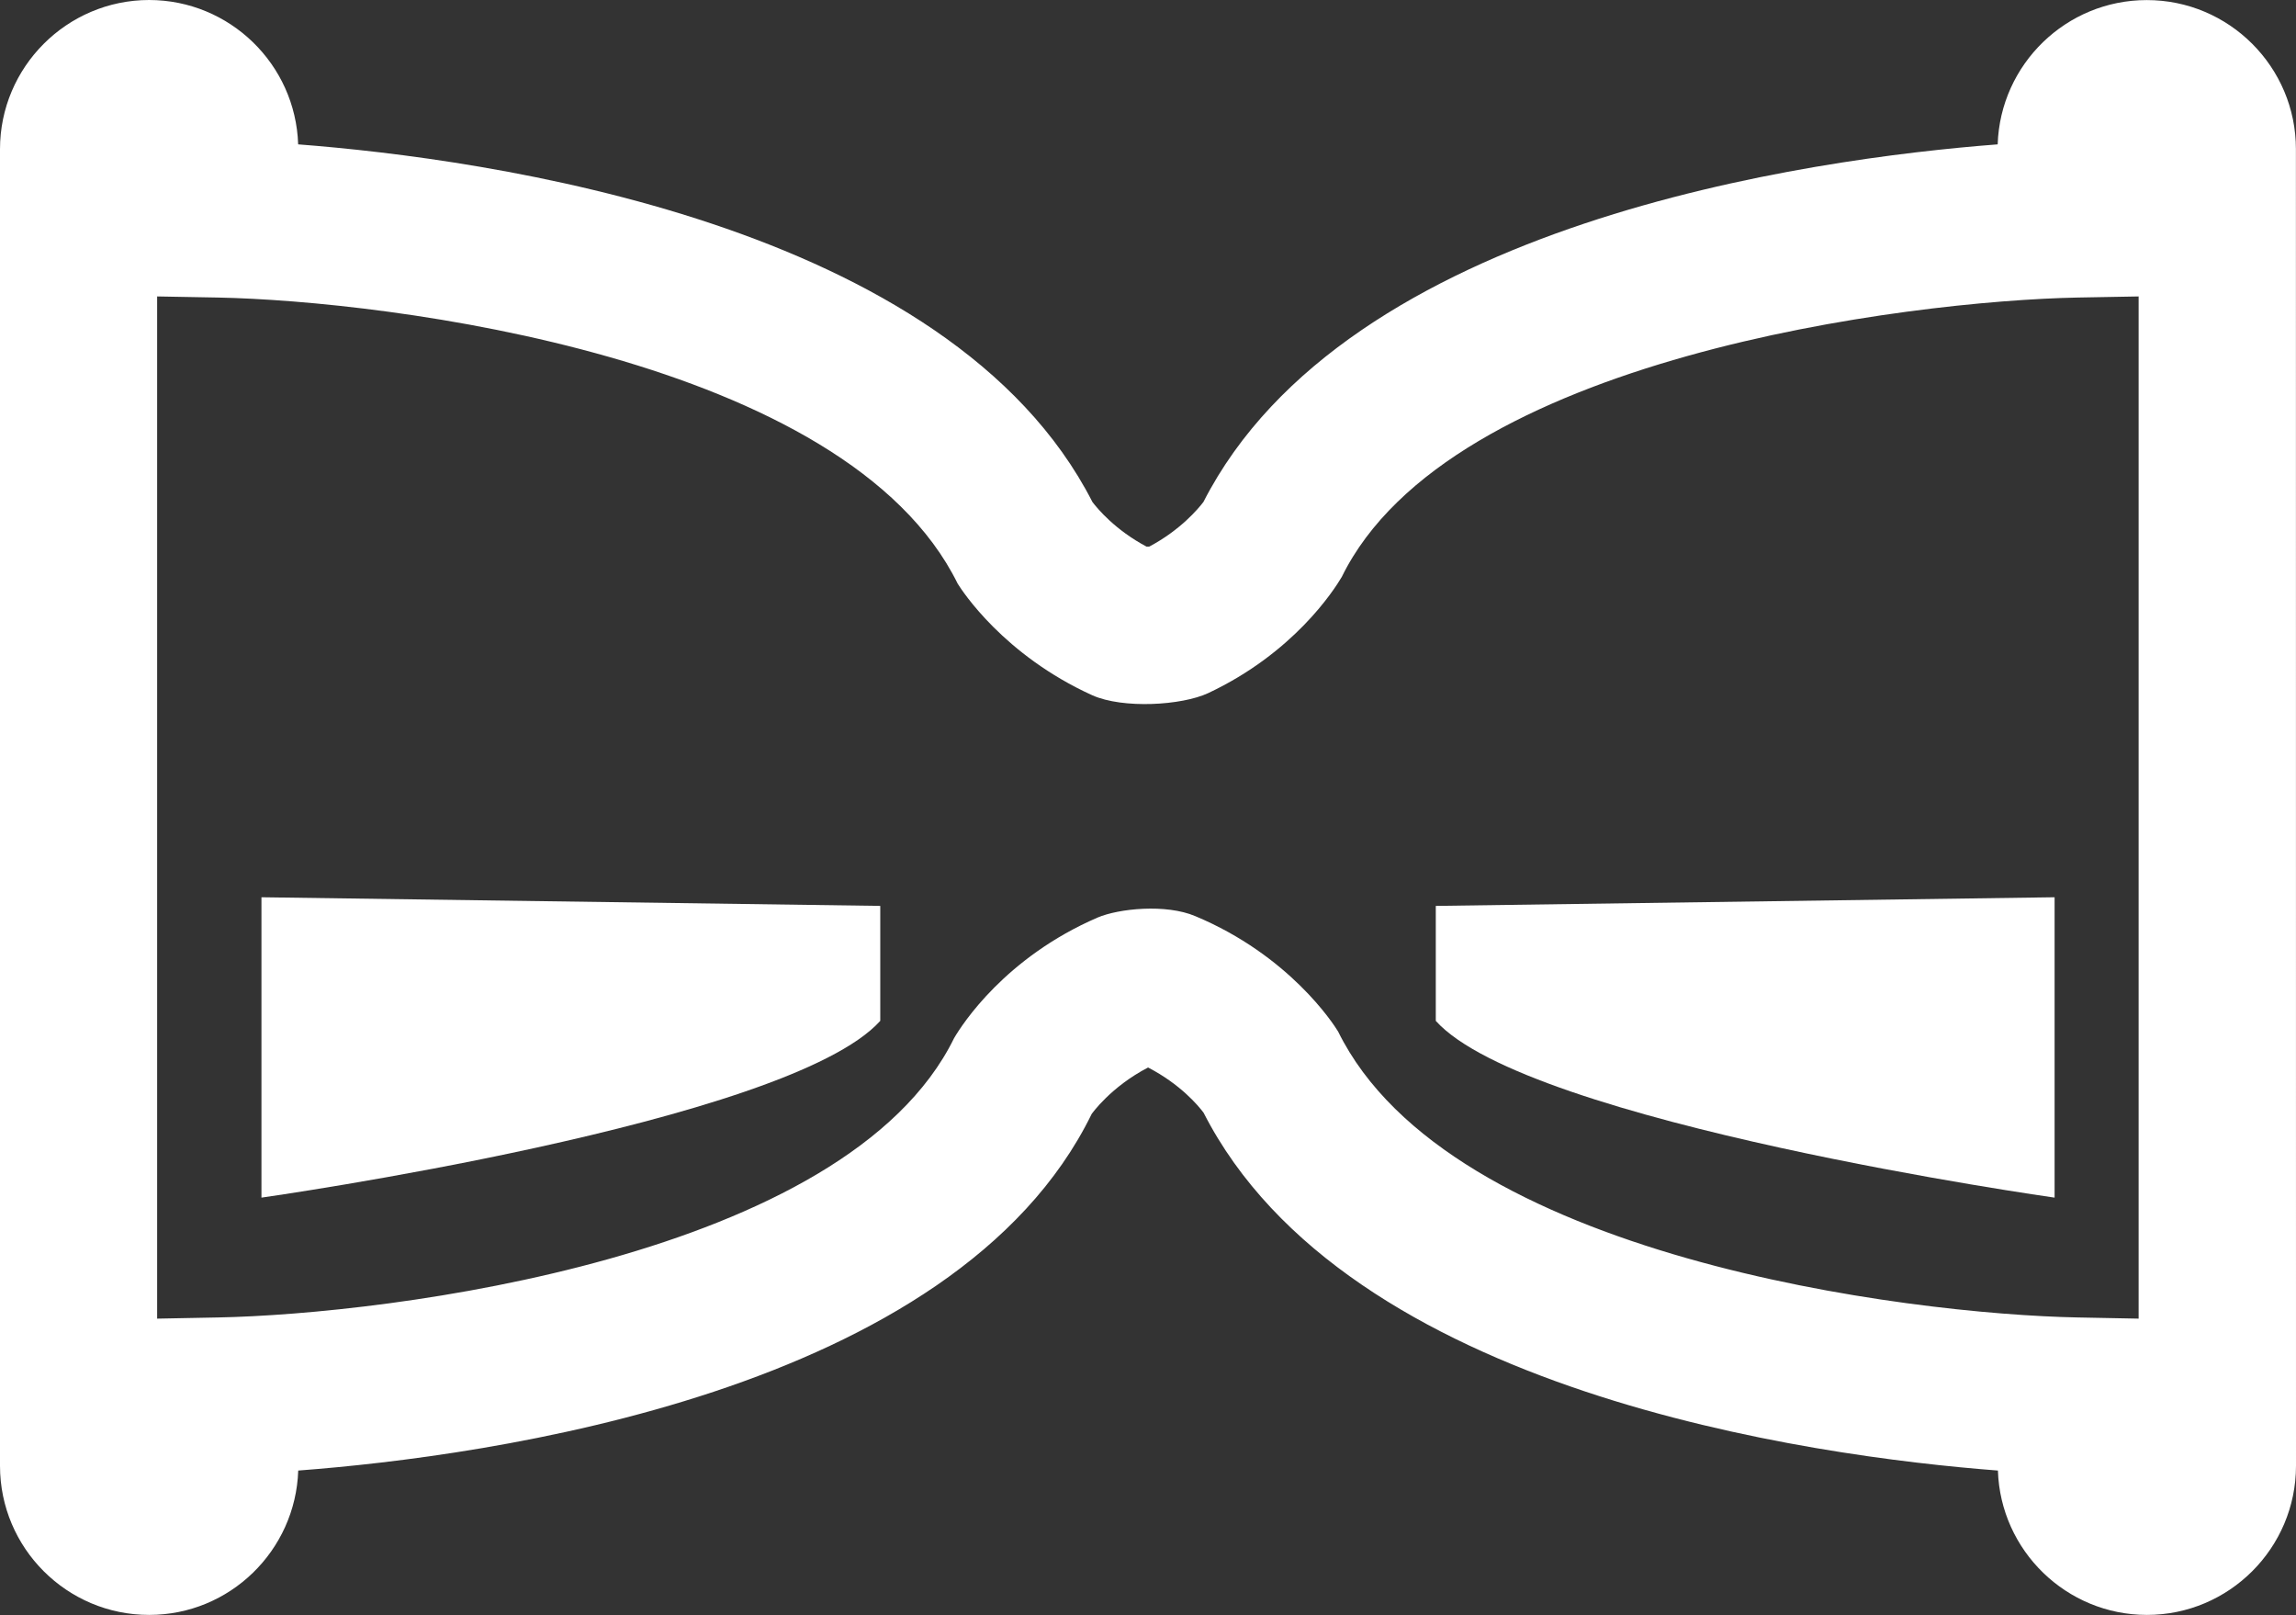 <?xml version="1.0" encoding="utf-8"?>
<!-- Generator: Adobe Illustrator 16.0.0, SVG Export Plug-In . SVG Version: 6.00 Build 0)  -->
<!DOCTYPE svg PUBLIC "-//W3C//DTD SVG 1.1//EN" "http://www.w3.org/Graphics/SVG/1.1/DTD/svg11.dtd">
<svg version="1.1" id="Layer_1" xmlns="http://www.w3.org/2000/svg" xmlns:xlink="http://www.w3.org/1999/xlink" x="0px" y="0px"
	 width="29.208px" height="20.539px" viewBox="0 0 29.208 20.539" enable-background="new 0 0 29.208 20.539" xml:space="preserve">
<rect x="0" y="0" width="29.208" height="20.539" fill="#333333" stroke="none"/>
<path fill="white" d="M0,18.642V1.897C0,0.853,0.851,0.001,1.897,0C2.923,0.001,3.76,0.818,3.793,1.836
	c2.368,0.182,8.285,0.988,10.104,4.548c0.065,0.086,0.291,0.357,0.689,0.568c0.013,0,0.023,0,0.035-0.001
	c0.397-0.211,0.622-0.481,0.688-0.567c1.819-3.56,7.735-4.366,10.104-4.548c0.033-1.018,0.871-1.835,1.896-1.835
	C28.357,0,29.208,0.853,29.207,1.898l0.001,16.743c0,1.046-0.851,1.897-1.896,1.897c-1.025,0-1.864-0.818-1.896-1.836
	c-2.368-0.182-8.287-0.989-10.105-4.551c-0.066-0.088-0.293-0.361-0.706-0.575c-0.477,0.248-0.715,0.588-0.718,0.592
	c-1.737,3.55-7.71,4.354-10.093,4.534c-0.034,1.018-0.87,1.836-1.896,1.836C0.851,20.539,0,19.688,0,18.642z M1.999,3.77v13
	l0.776-0.015c2.14-0.041,7.992-0.759,9.362-3.552c0.105-0.18,0.654-1.028,1.826-1.534c0.27-0.115,0.87-0.176,1.242-0.018
	c1.195,0.499,1.758,1.369,1.817,1.467c1.417,2.878,7.27,3.596,9.409,3.637l0.775,0.015v-13l-0.775,0.014
	c-2.141,0.042-7.992,0.76-9.362,3.553c-0.103,0.175-0.616,0.969-1.7,1.478c-0.337,0.157-1.082,0.201-1.472,0.028
	c-1.129-0.512-1.657-1.329-1.714-1.42c-1.417-2.879-7.271-3.597-9.41-3.639L1.999,3.77z"/>
<path fill="white" d="M3.326,11.411v3.82c0,0,6.7-0.945,7.872-2.248v-1.462L3.326,11.411z"/>
<path fill="white" d="M26.137,11.411v3.82c0,0-6.7-0.945-7.872-2.248v-1.462L26.137,11.411z"/>
</svg>
